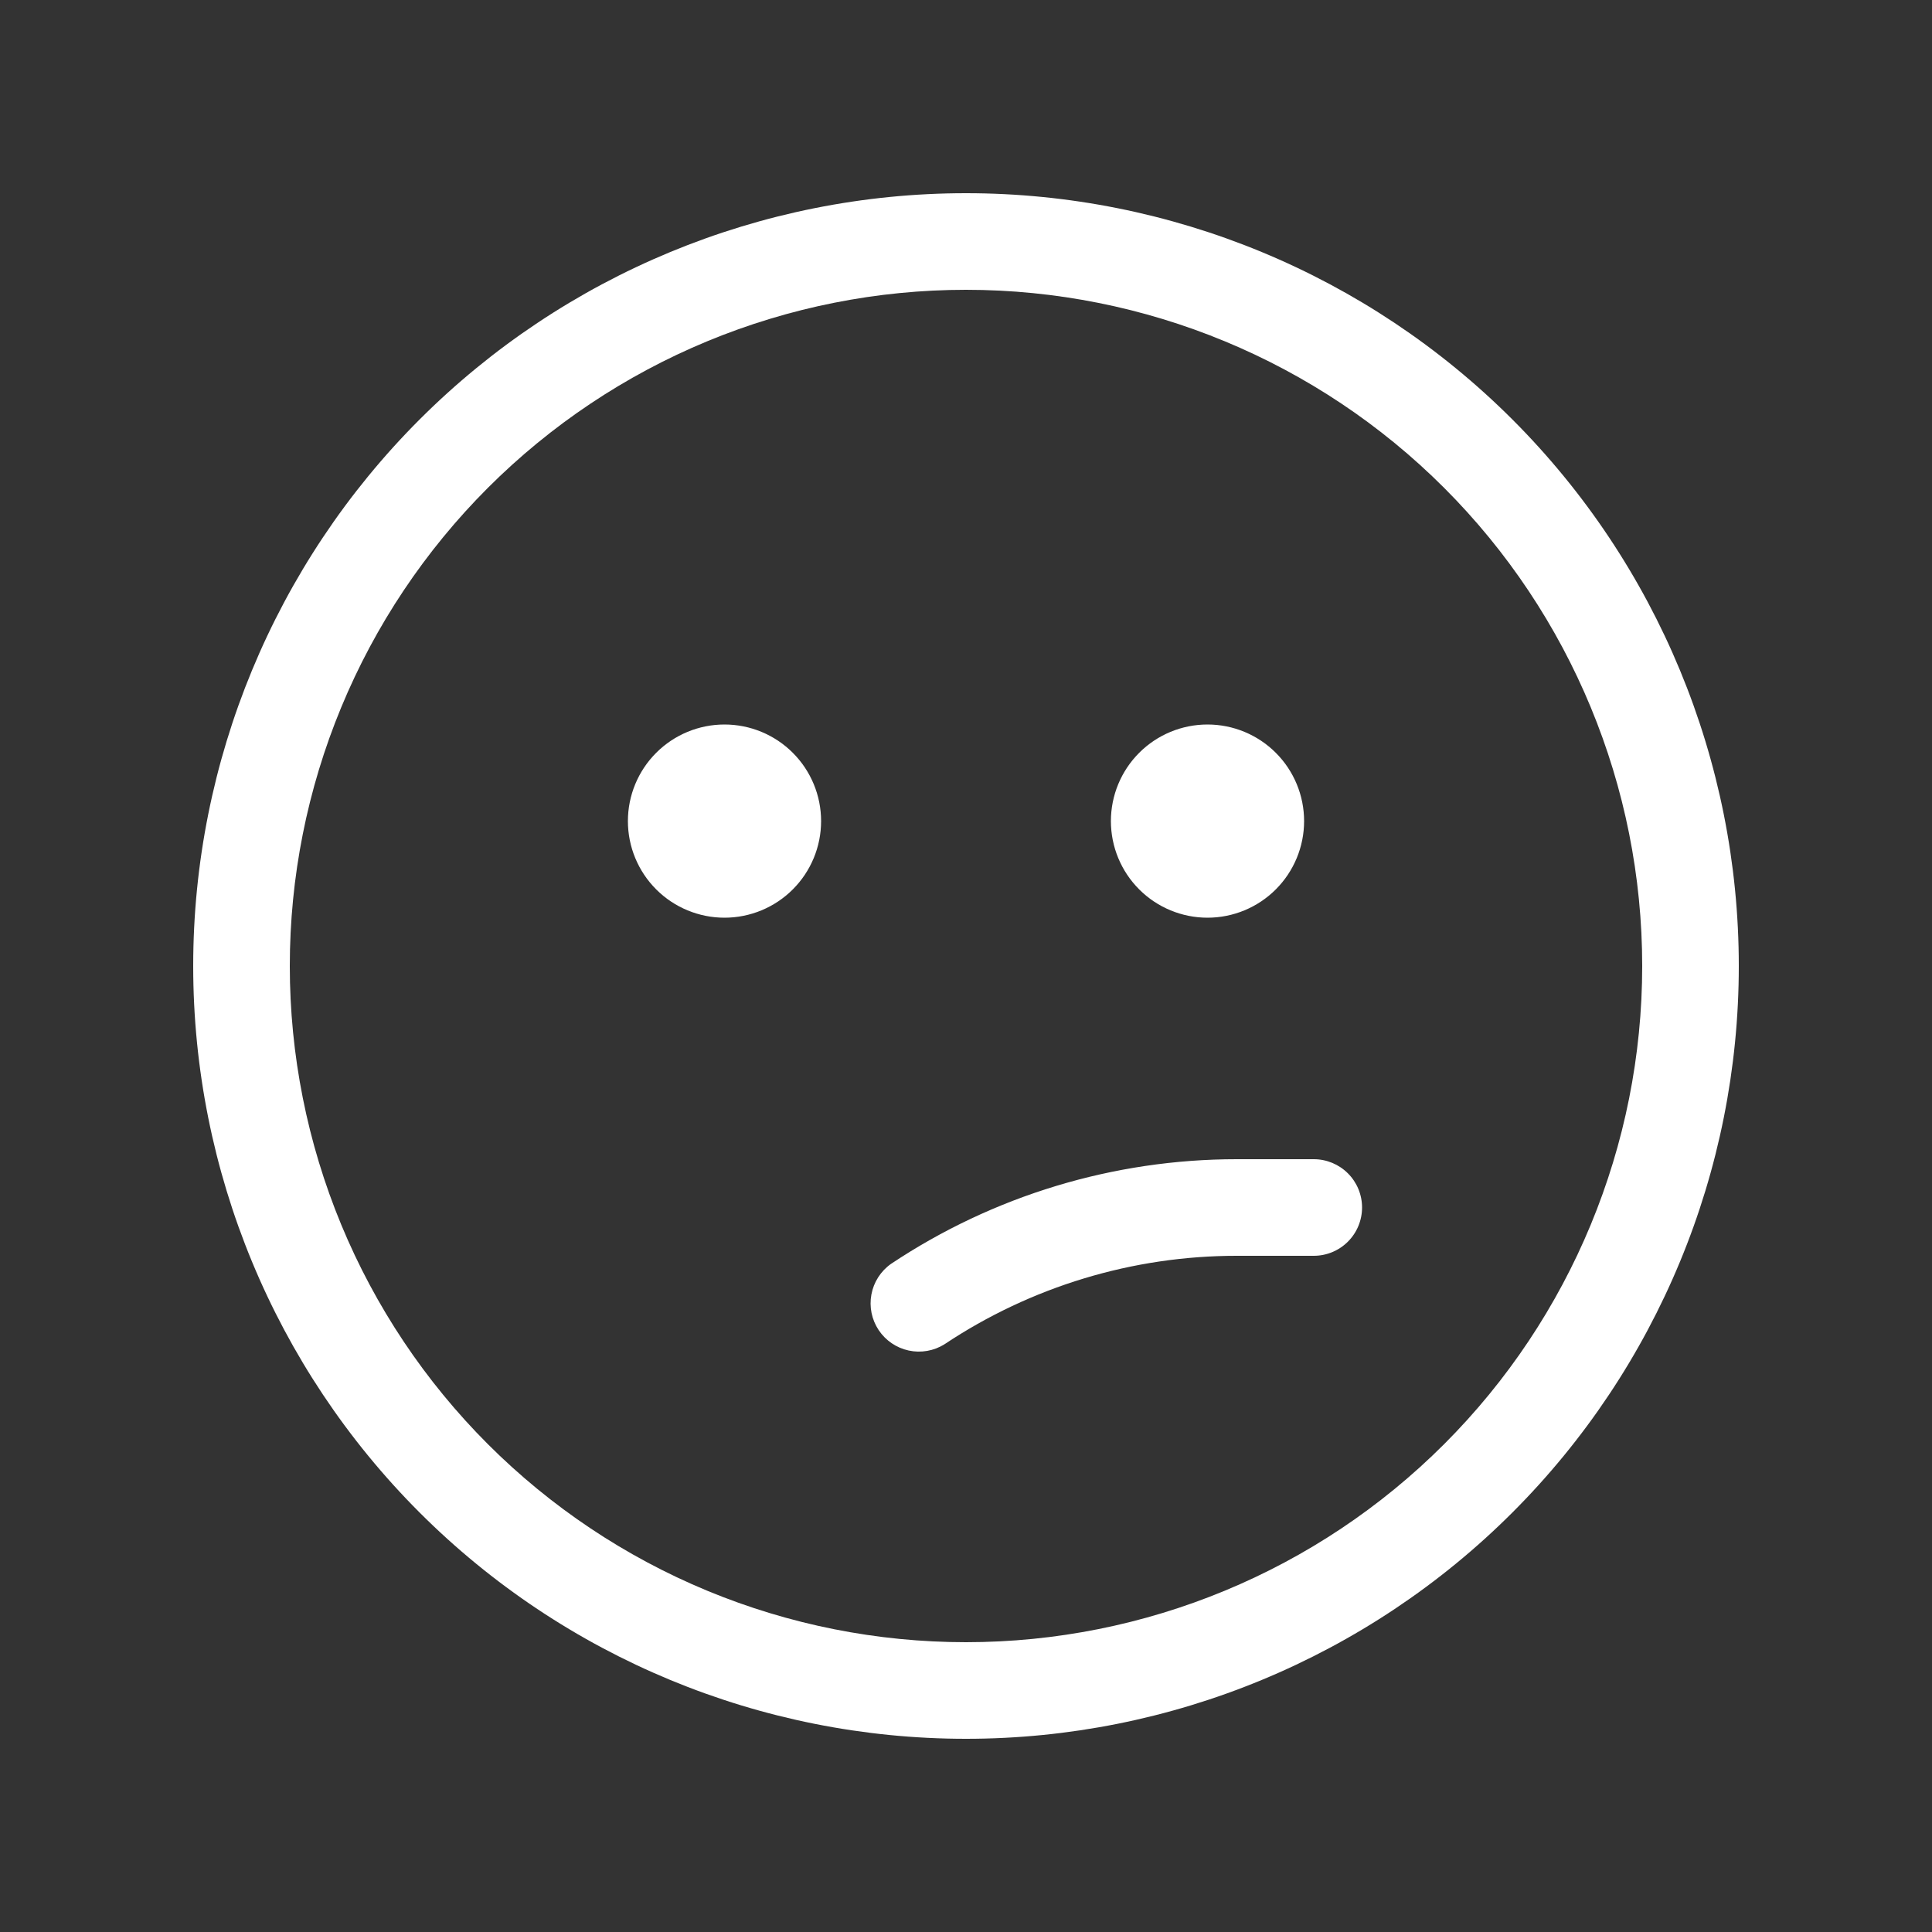 <svg width="130" height="130" viewBox="0 0 130 130" fill="none" xmlns="http://www.w3.org/2000/svg">
<rect x="0" y="0" width="130" height="130" fill="#333333" stroke="none"/>
<path d="M55.25 55.25C55.25 56.974 54.565 58.627 53.346 59.846C52.127 61.065 50.474 61.75 48.75 61.75C47.026 61.75 45.373 61.065 44.154 59.846C42.935 58.627 42.25 56.974 42.25 55.25C42.25 53.526 42.935 51.873 44.154 50.654C45.373 49.435 47.026 48.75 48.75 48.75C50.474 48.75 52.127 49.435 53.346 50.654C54.565 51.873 55.25 53.526 55.25 55.25ZM81.25 61.75C82.974 61.75 84.627 61.065 85.846 59.846C87.065 58.627 87.75 56.974 87.75 55.25C87.75 53.526 87.065 51.873 85.846 50.654C84.627 49.435 82.974 48.75 81.25 48.75C79.526 48.75 77.873 49.435 76.654 50.654C75.435 51.873 74.75 53.526 74.75 55.25C74.75 56.974 75.435 58.627 76.654 59.846C77.873 61.065 79.526 61.75 81.25 61.75ZM83.219 78C74.939 78 66.84 80.451 59.95 85.046C59.26 85.535 58.788 86.273 58.634 87.105C58.48 87.936 58.656 88.795 59.124 89.499C59.593 90.202 60.317 90.696 61.144 90.874C61.97 91.052 62.833 90.902 63.55 90.454C69.375 86.571 76.219 84.499 83.219 84.5H88.4C89.262 84.5 90.089 84.158 90.698 83.548C91.308 82.939 91.65 82.112 91.65 81.25C91.65 80.388 91.308 79.561 90.698 78.952C90.089 78.342 89.262 78 88.4 78H83.219ZM13 65C13 51.209 18.479 37.982 28.23 28.23C37.982 18.479 51.209 13 65 13C78.791 13 92.018 18.479 101.77 28.23C111.521 37.982 117 51.209 117 65C117 78.791 111.521 92.018 101.77 101.77C92.018 111.521 78.791 117 65 117C51.209 117 37.982 111.521 28.23 101.77C18.479 92.018 13 78.791 13 65ZM65 19.5C59.025 19.5 53.108 20.677 47.588 22.963C42.068 25.25 37.052 28.602 32.827 32.827C28.602 37.052 25.25 42.068 22.963 47.588C20.677 53.108 19.5 59.025 19.5 65C19.5 70.975 20.677 76.892 22.963 82.412C25.25 87.932 28.602 92.948 32.827 97.173C37.052 101.398 42.068 104.75 47.588 107.037C53.108 109.323 59.025 110.5 65 110.5C77.067 110.5 88.641 105.706 97.173 97.173C105.706 88.641 110.5 77.067 110.5 65C110.5 52.933 105.706 41.359 97.173 32.827C88.641 24.294 77.067 19.5 65 19.5Z" fill="white"/>
</svg>
